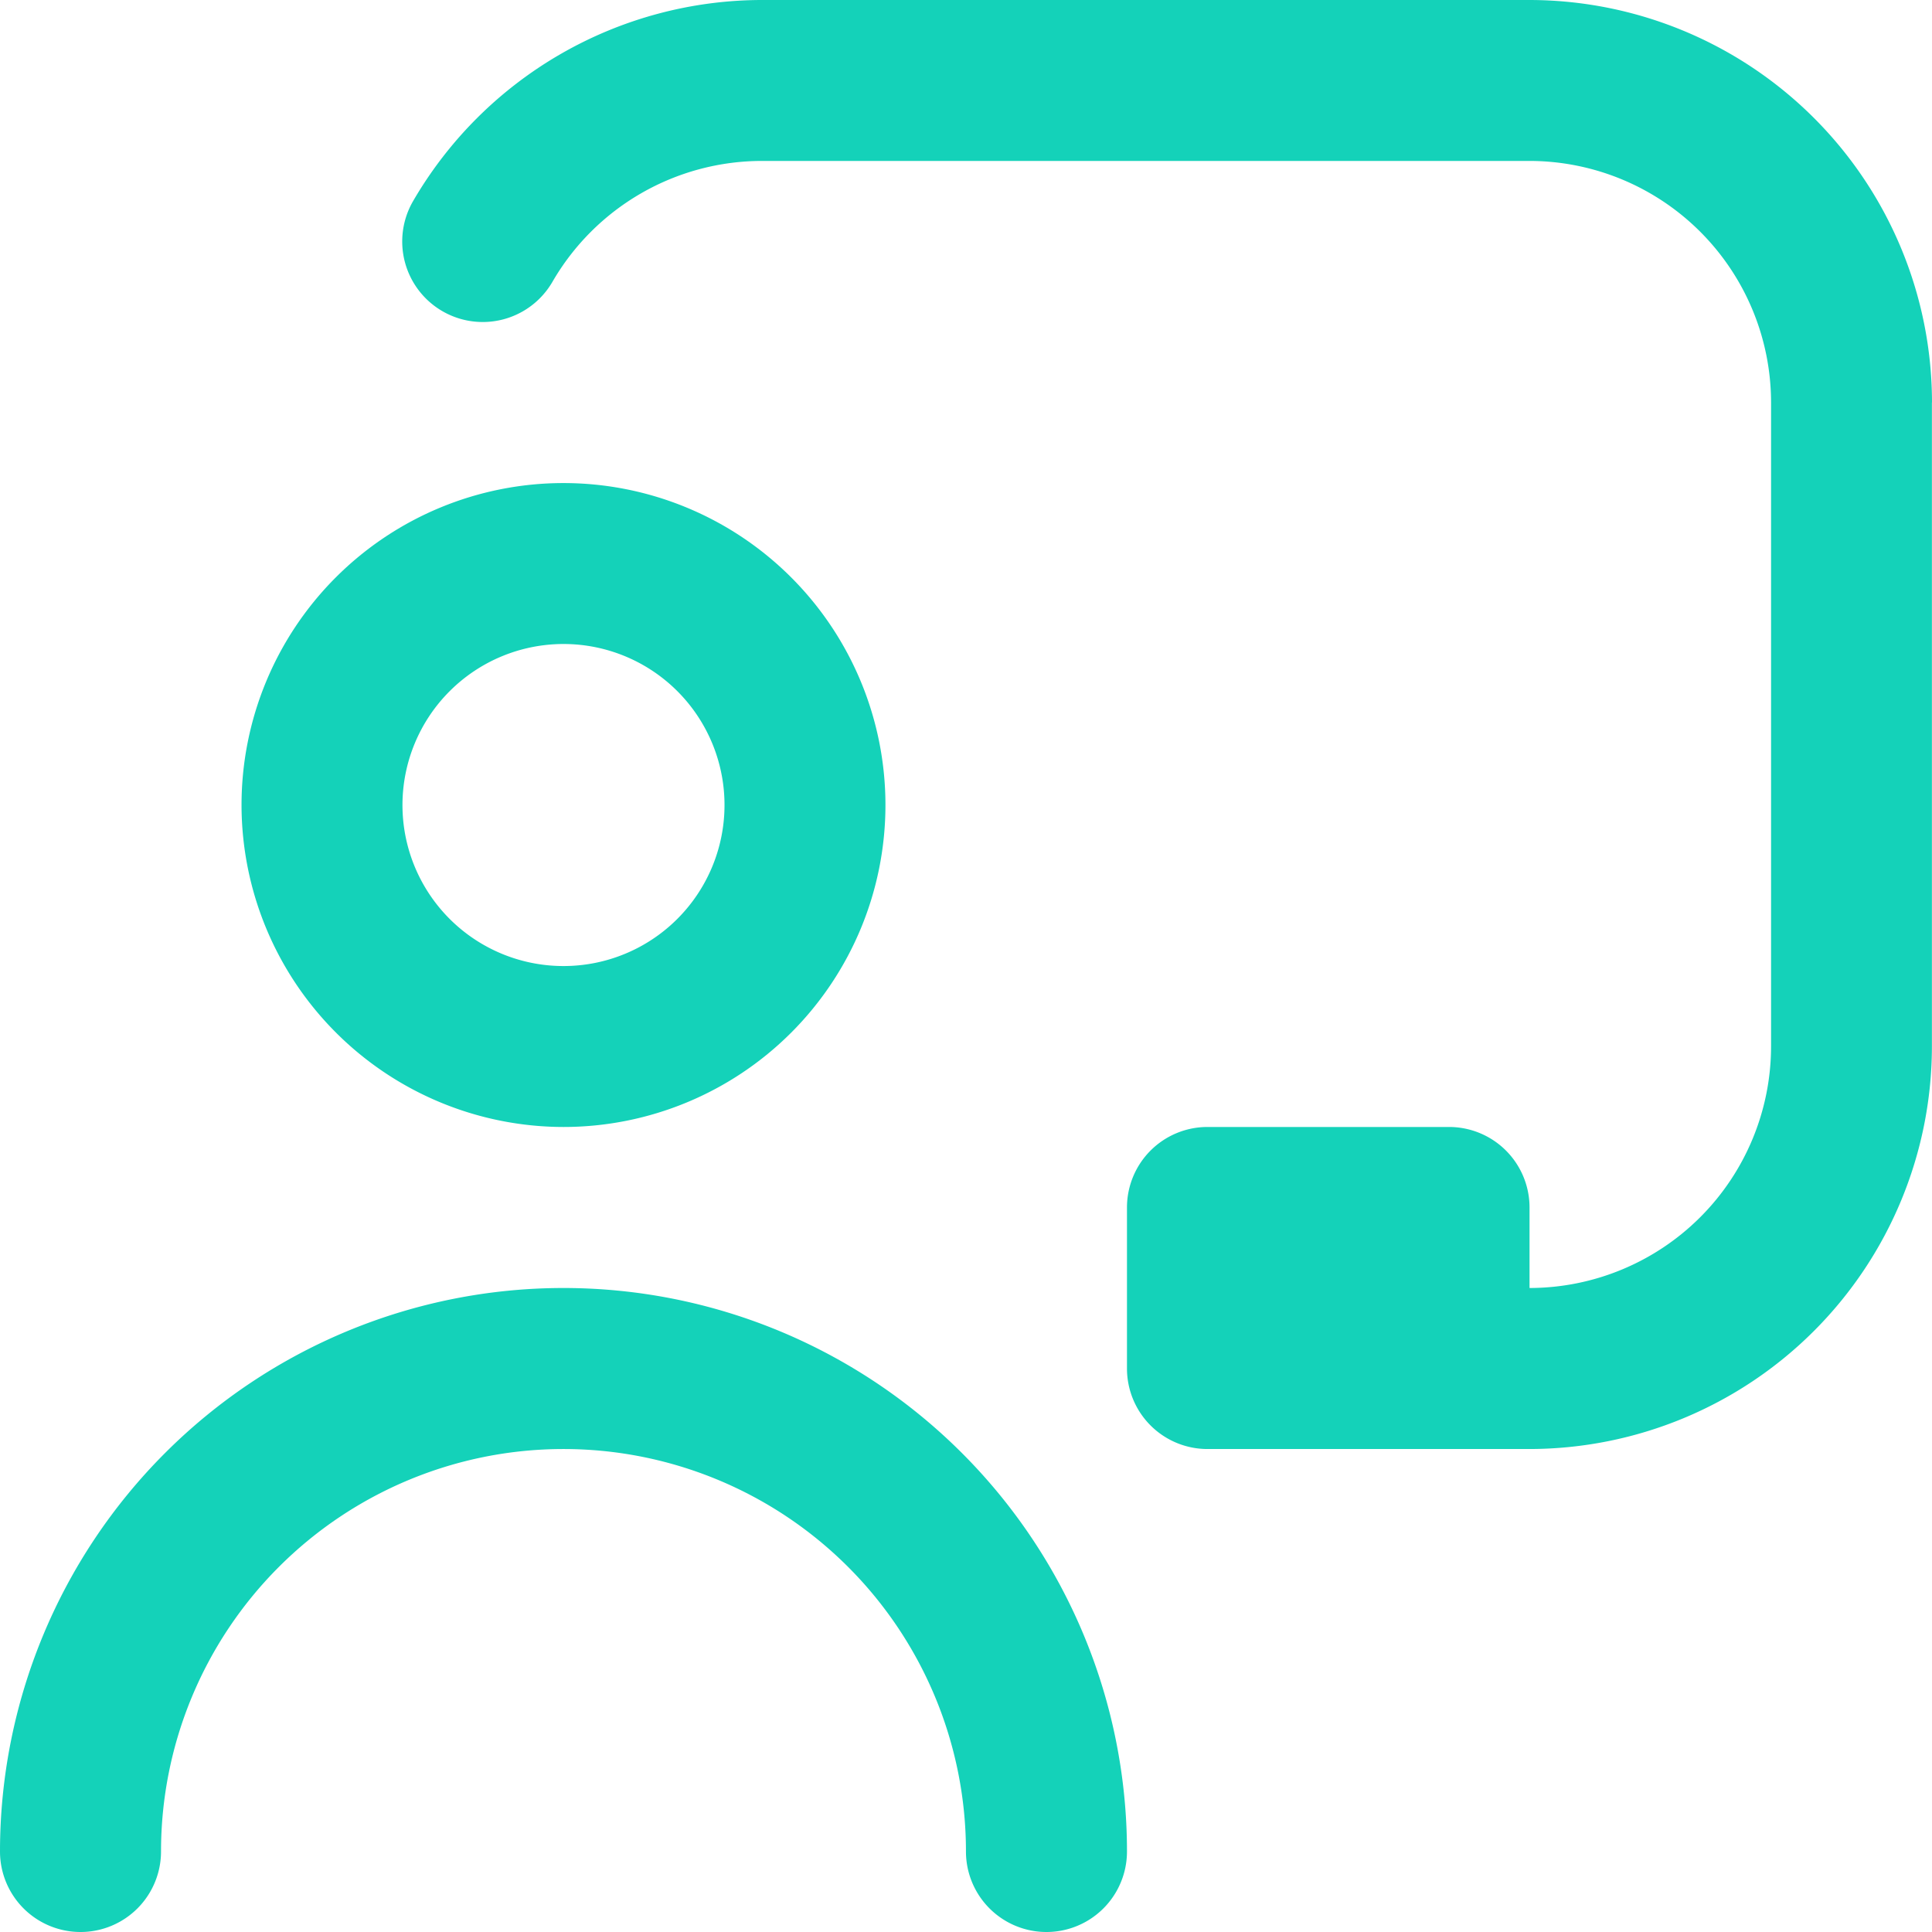 <svg id="Group_8334" data-name="Group 8334" xmlns="http://www.w3.org/2000/svg" width="21.333" height="21.332" viewBox="0 0 21.333 21.332">
  <path id="Path_58959" data-name="Path 58959" d="M6.222,12.444A3.555,3.555,0,1,0,2.667,8.888,3.559,3.559,0,0,0,6.222,12.444Zm0-5.333A1.778,1.778,0,1,1,4.444,8.888,1.779,1.779,0,0,1,6.222,7.111Zm6.222,13.333a.889.889,0,0,1-1.778,0,4.444,4.444,0,1,0-8.888,0,.889.889,0,0,1-1.778,0,6.222,6.222,0,1,1,12.444,0Zm8.888-16v7.111A4.449,4.449,0,0,1,16.888,16H13.333a.889.889,0,0,1-.889-.889V13.333a.889.889,0,0,1,.889-.889H16a.889.889,0,0,1,.889.889v.889a2.67,2.67,0,0,0,2.667-2.667V4.444a2.67,2.67,0,0,0-2.667-2.667H8.413A2.675,2.675,0,0,0,6.1,3.112a.889.889,0,1,1-1.539-.891A4.462,4.462,0,0,1,8.414,0h8.475a4.449,4.449,0,0,1,4.444,4.444Z" fill="#14d2b9"/>
</svg>
